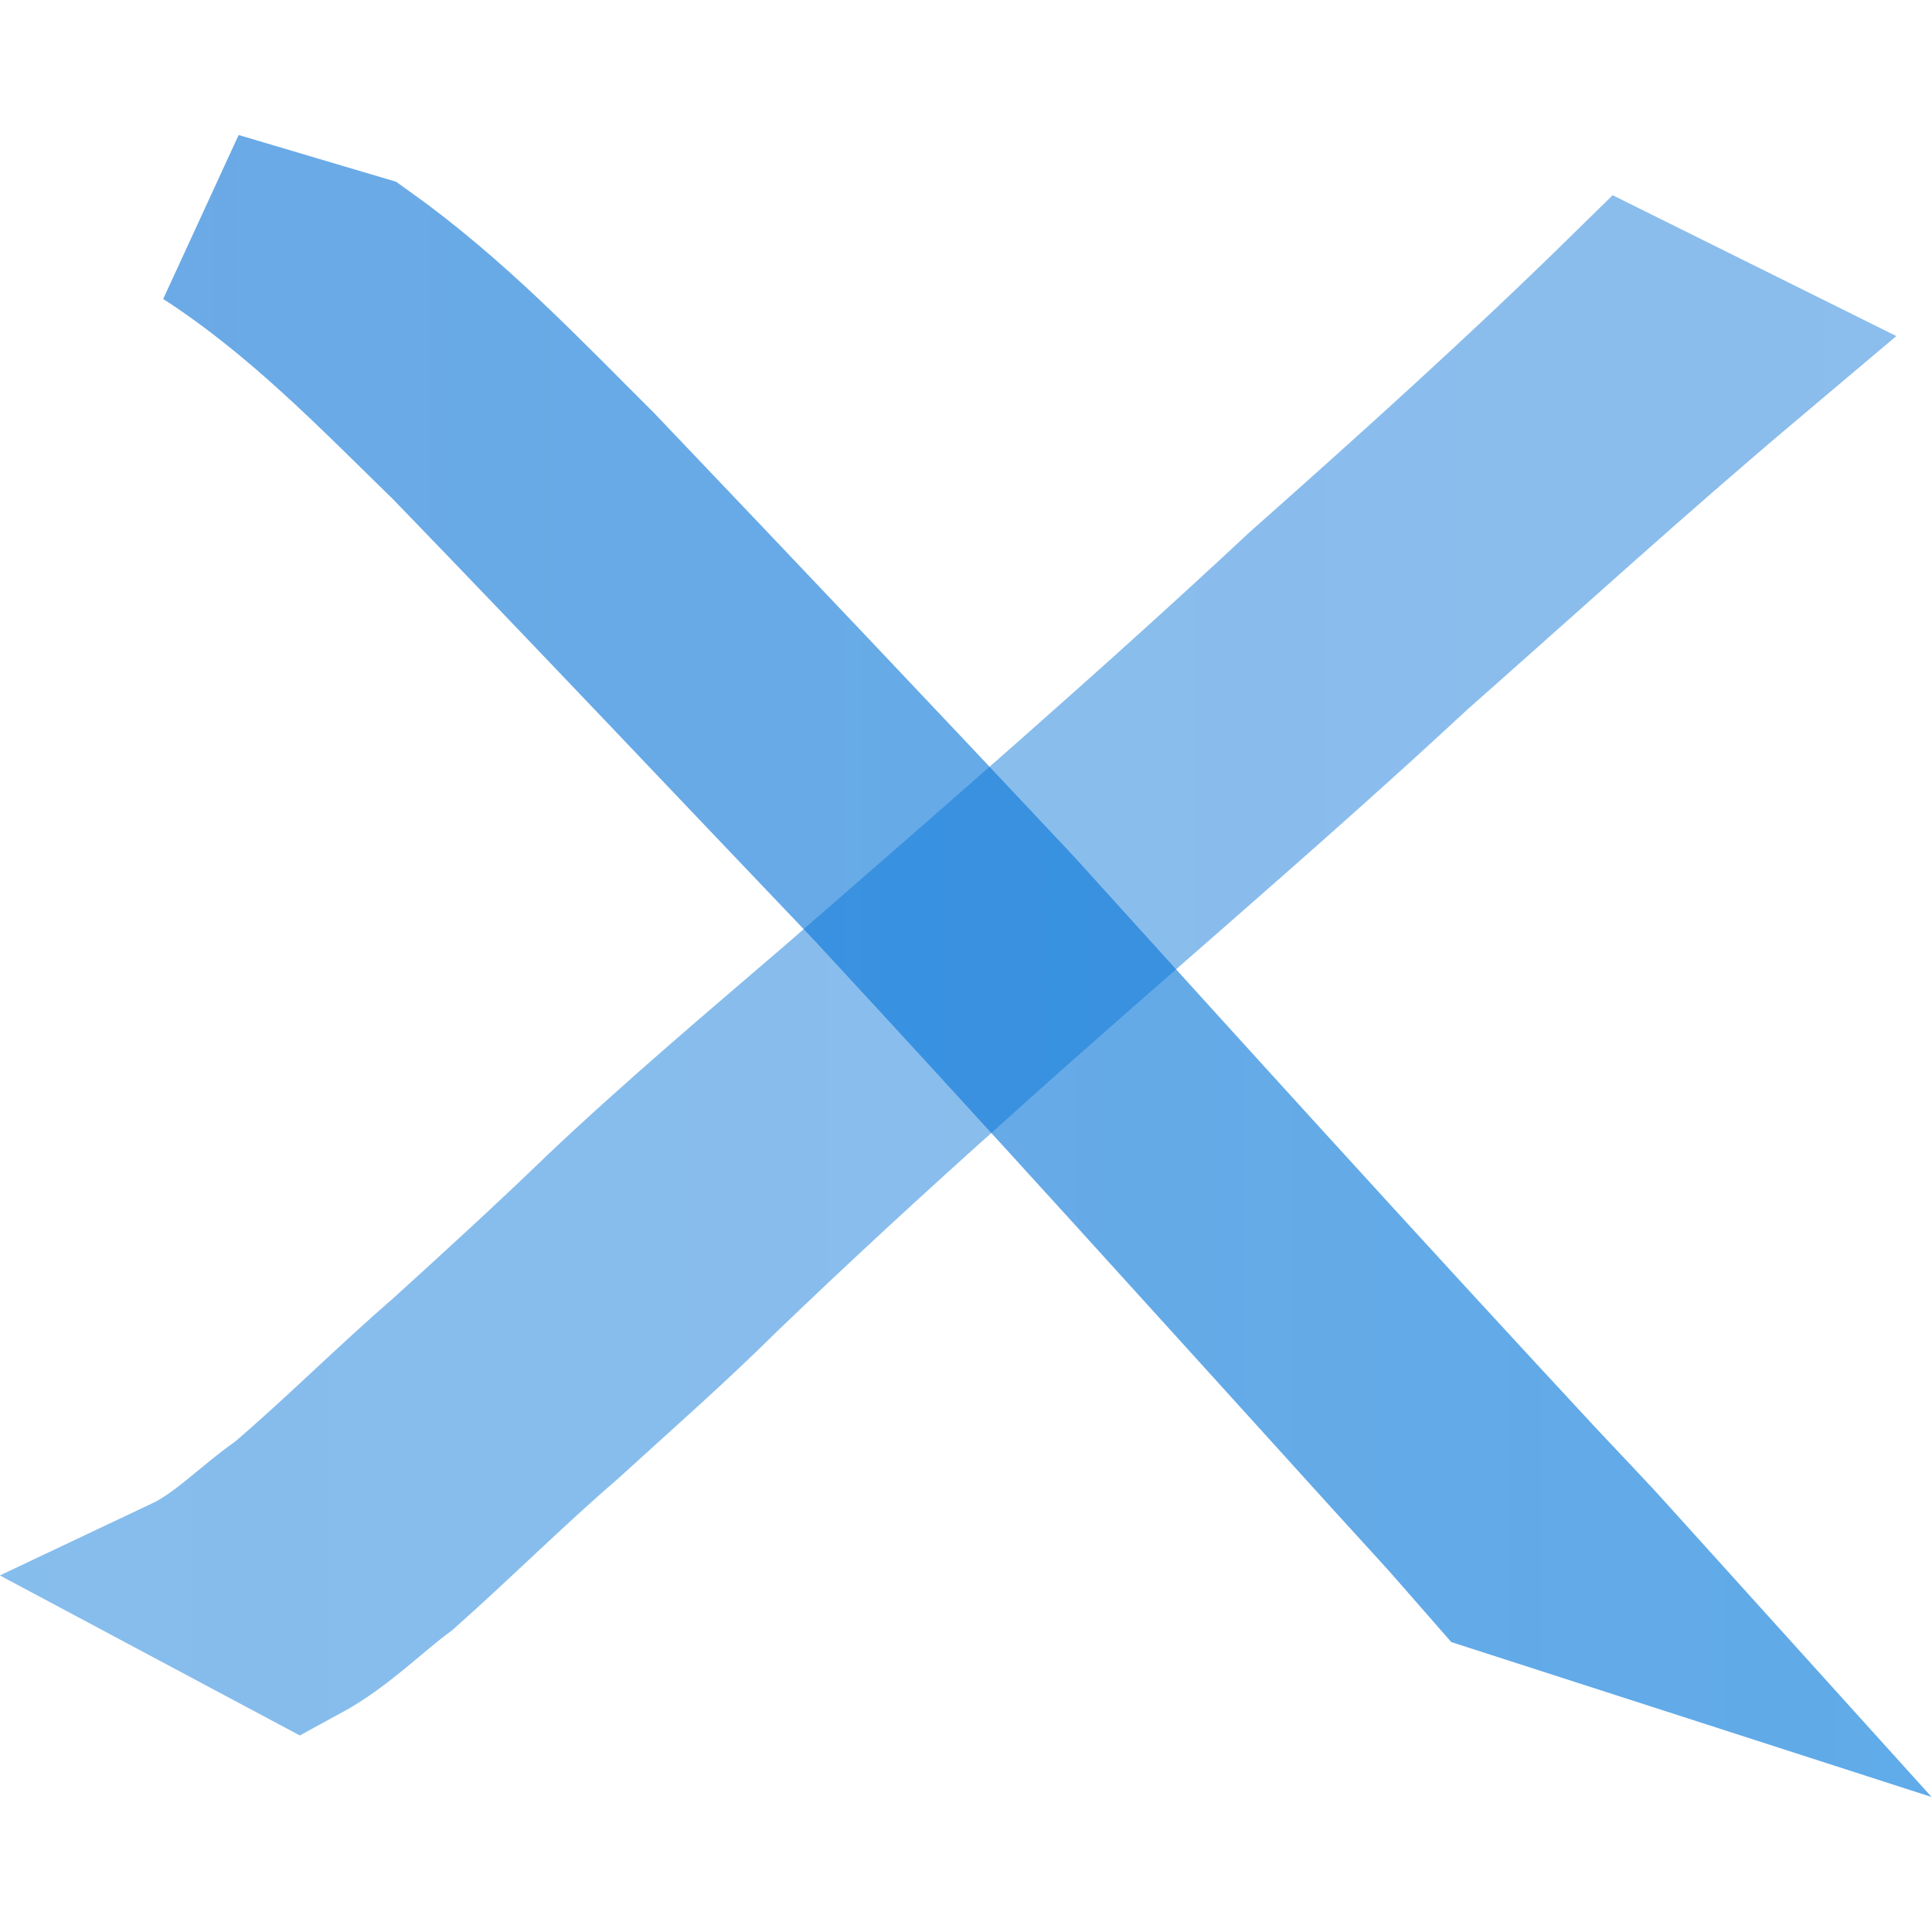 <?xml version="1.0" encoding="UTF-8" standalone="no"?>
<!-- Created with Inkscape (http://www.inkscape.org/) -->

<svg
   width="20mm"
   height="20mm"
   viewBox="0 0 24.179 20.8"
   version="1.1"
   id="svg1"
   xmlns:xlink="http://www.w3.org/1999/xlink"
   xmlns="http://www.w3.org/2000/svg"
   xmlns:svg="http://www.w3.org/2000/svg">
   <defs
      id="defs1">
      <linearGradient
         id="linearGradient5">
         <stop
            style="stop-color:#0d74d6;stop-opacity:0.682;"
            offset="0"
            id="stop5" />
         <stop
            style="stop-color:#087cdc;stop-opacity:0.718;"
            offset="1"
            id="stop6" />
      </linearGradient>
      <linearGradient
         id="linearGradient2">
         <stop
            style="stop-color:#0979d9;stop-opacity:0.635;"
            offset="0"
            id="stop2" />
         <stop
            style="stop-color:#0d75d8;stop-opacity:0.616;"
            offset="1"
            id="stop3" />
      </linearGradient>
      <linearGradient
         xlink:href="#linearGradient2"
         id="linearGradient3"
         x1="47.147"
         y1="87.714"
         x2="102.701"
         y2="87.714"
         gradientUnits="userSpaceOnUse"
         gradientTransform="matrix(0.424,0,0,0.351,-19.885,-20.373)" />
      <linearGradient
         xlink:href="#linearGradient5"
         id="linearGradient6"
         x1="52.72"
         y1="90.166"
         x2="98.526"
         y2="90.166"
         gradientUnits="userSpaceOnUse"
         gradientTransform="matrix(0.487,0,0,0.358,-23.898,-21.868)" />
   </defs>
   <g
      id="g6">
      <g
         id="layer1">
         <path
            style="fill:none;stroke:url(#linearGradient6);stroke-width:2.282;stroke-opacity:0.898;paint-order:fill markers stroke"
            id="path1"
            d="m 2.662,1.094 c 1.192,0.771 2.121,1.739 3.072,2.666 1.775,1.835 3.521,3.685 5.28,5.528 2.197,2.372 4.353,4.764 6.518,7.152 0.914,1.004 0.488,0.526 1.281,1.432 0,0 1.662,0.536 1.662,0.536 v 0 C 19.642,17.486 20.089,17.971 19.131,16.953 16.927,14.578 14.757,12.186 12.591,9.792 10.863,7.949 9.12,6.114 7.373,4.28 6.455,3.367 5.562,2.417 4.451,1.625 Z" />
         <path
            style="fill:none;stroke:url(#linearGradient3);stroke-width:2.108;stroke-opacity:0.779;paint-order:fill markers stroke"
            id="path2"
            d="m 20.385,2.031 c -1.301,1.276 -2.667,2.504 -4.043,3.725 -1.886,1.761 -3.852,3.461 -5.809,5.167 -0.996,0.856 -2.004,1.705 -2.949,2.6 -0.638,0.616 -1.294,1.217 -1.955,1.816 -0.696,0.603 -1.338,1.248 -2.04,1.847 -0.421,0.29 -0.765,0.671 -1.245,0.898 0,0 1.404,0.749 1.404,0.749 v 0 C 4.22,18.577 4.578,18.203 4.995,17.893 5.682,17.283 6.325,16.64 7.023,16.038 7.683,15.436 8.356,14.846 8.985,14.222 9.916,13.327 10.871,12.448 11.841,11.581 13.763,9.847 15.76,8.172 17.651,6.414 19.038,5.189 20.404,3.944 21.825,2.746 Z" />
      </g>
   </g>
</svg>